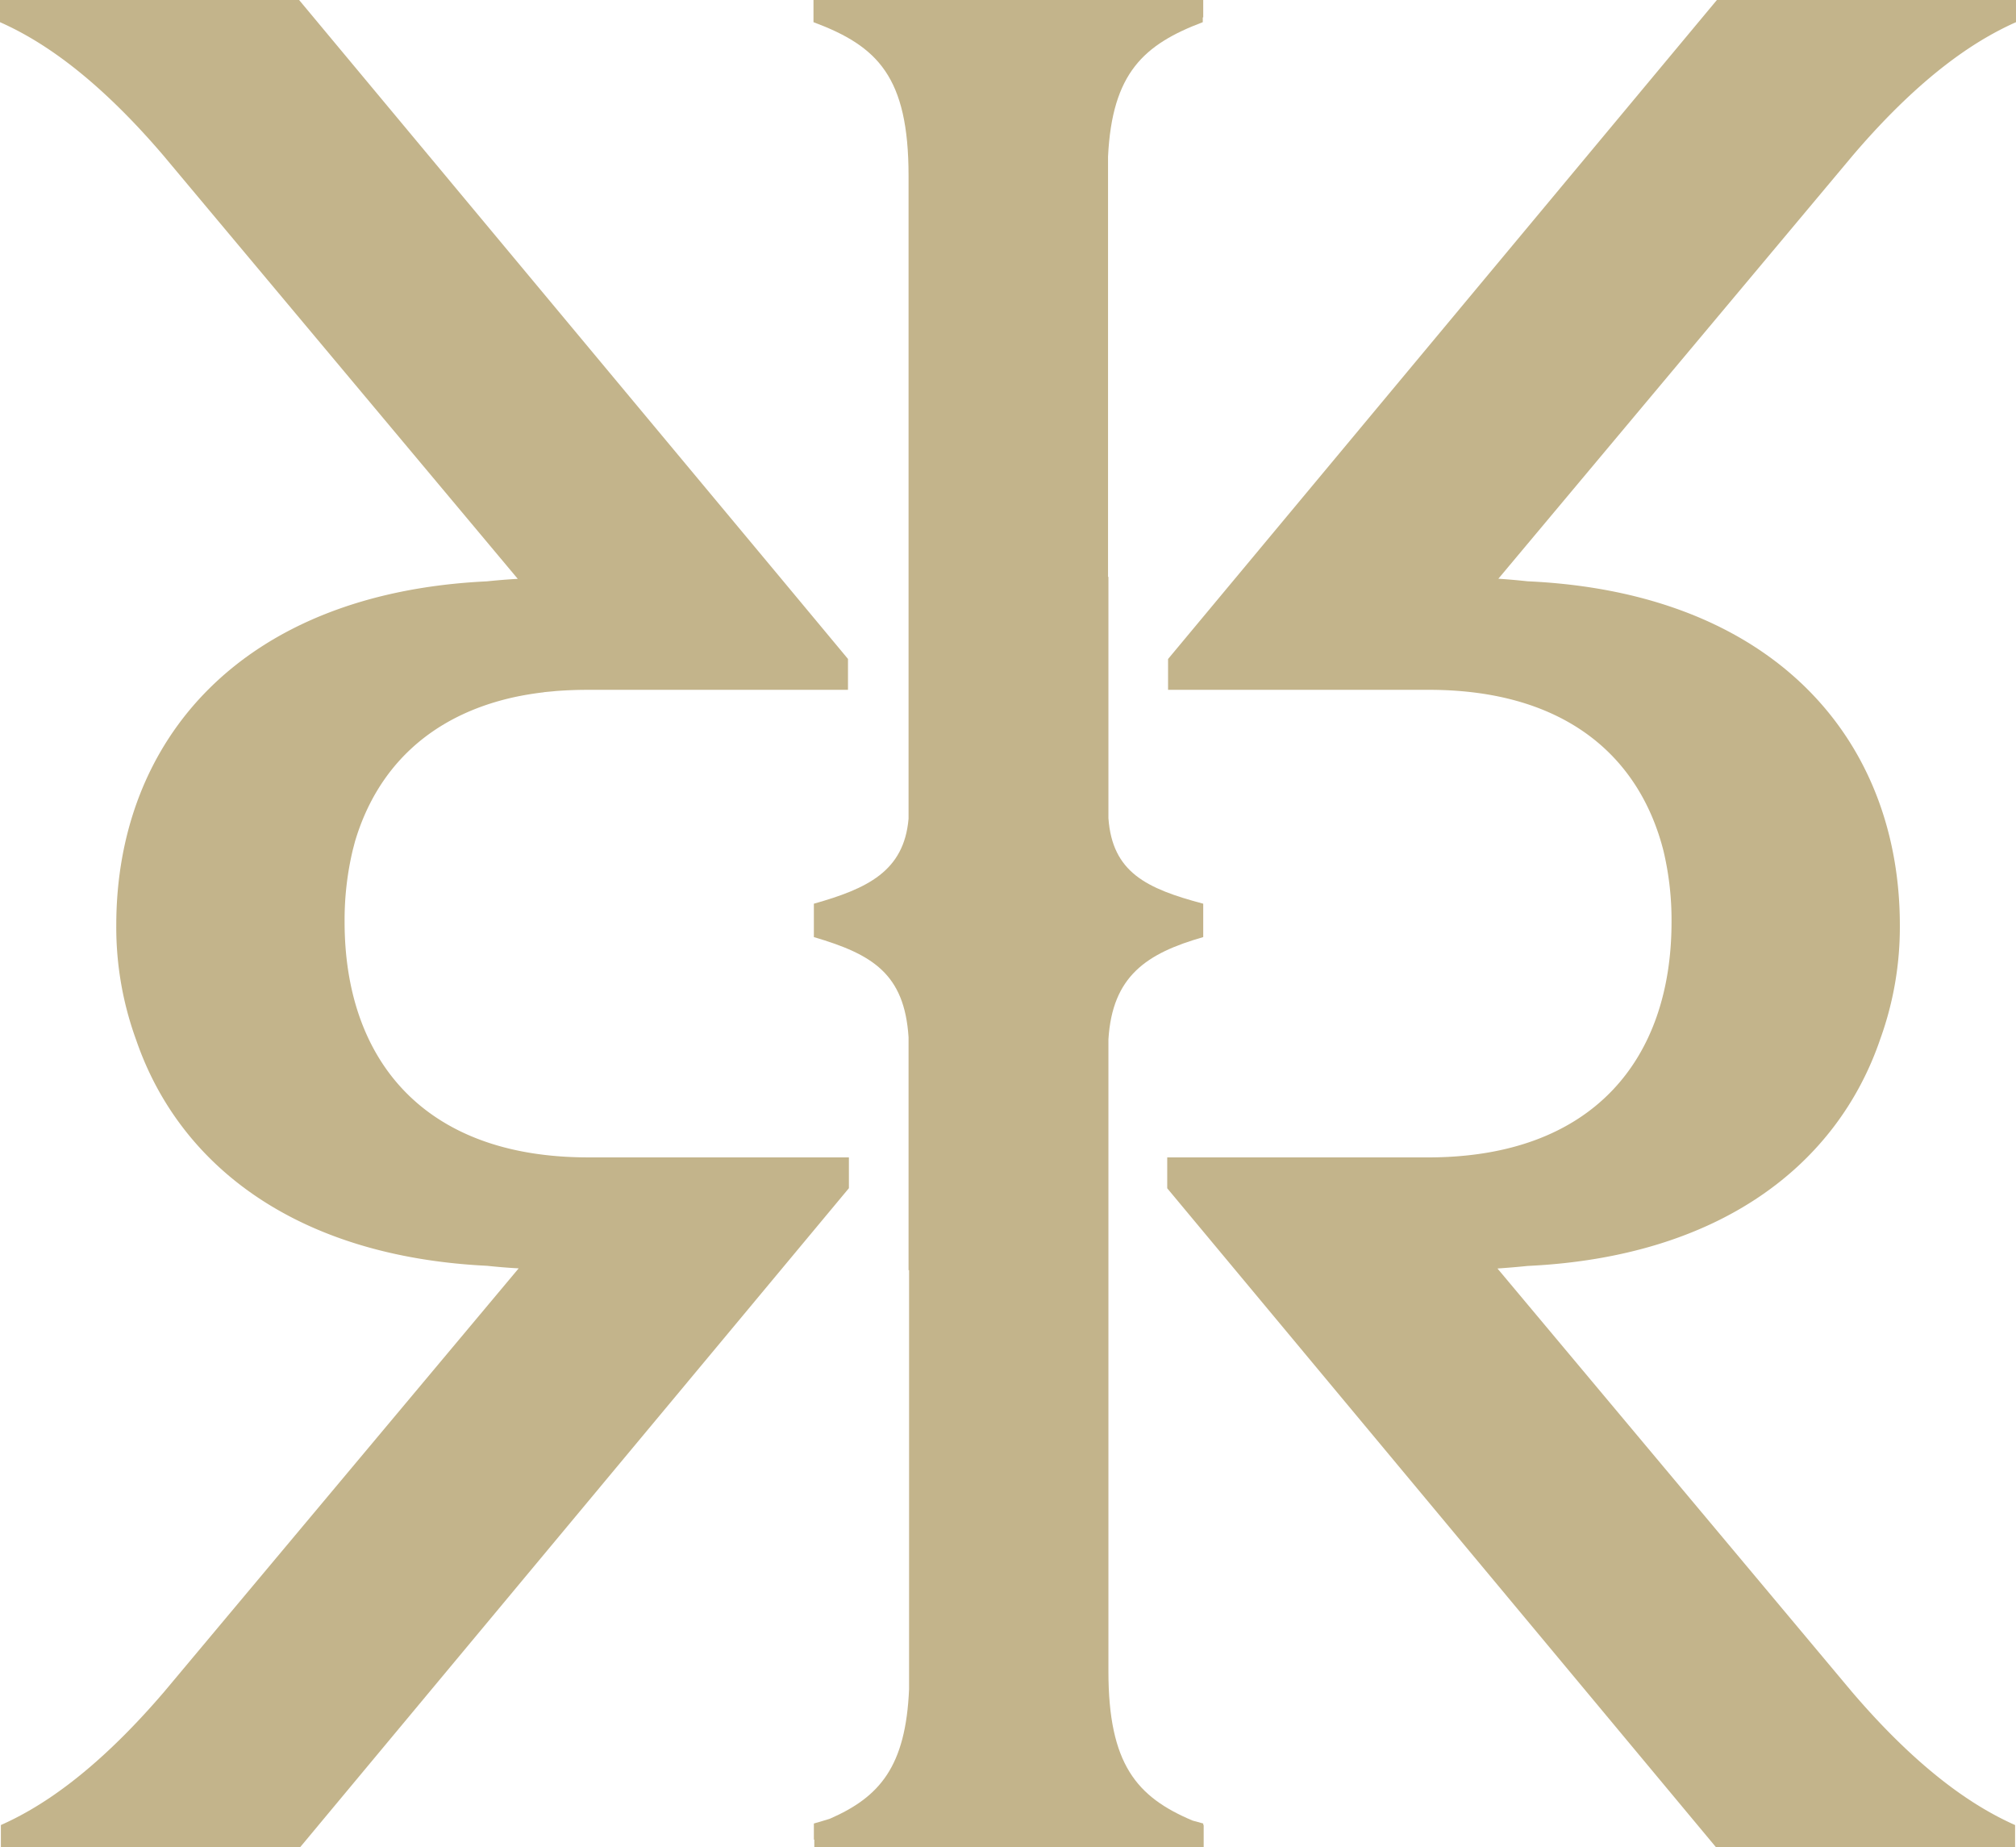 <svg xmlns="http://www.w3.org/2000/svg" xmlns:xlink="http://www.w3.org/1999/xlink" width="456.366" height="418.081" viewBox="0 0 456.366 418.081">
  <defs>
    <clipPath id="clip-path">
      <rect id="Rectangle_233" data-name="Rectangle 233" width="456.366" height="418.081" fill="#c3b48b"/>
    </clipPath>
  </defs>
  <g id="Group_185" data-name="Group 185" transform="translate(0 0)">
    <g id="Group_175" data-name="Group 175" transform="translate(0 0)" clip-path="url(#clip-path)">
      <path id="Path_6725" data-name="Path 6725" d="M210.358,5.018V0h-67.71L18.409,149.154v6.975H77.461c30.208,0,47.494,14.56,53.078,36.371a67.637,67.637,0,0,1,1.842,16.155c0,30.889-17.62,53.3-55.122,53.3H18.22v6.99l39.156,47.016,85.069,102.124h67.71v-5.018c-7.831-3.495-20.419-10.848-36.922-30.135L92.978,287.1c2.32-.16,4.6-.348,6.83-.58,43.289-2.045,70.074-22.667,79.848-51.424a74.47,74.47,0,0,0,4.409-25.669c0-41.955-28.439-75.324-84.272-77.862-2.161-.232-4.365-.435-6.613-.58l80.255-95.83c16.489-19.317,29.091-26.64,36.922-30.135" transform="translate(246.008 -0.001)" fill="#c3b48b"/>
      <path id="Path_6726" data-name="Path 6726" d="M192.167,261.98v-.029H133.115c-37.488,0-55.108-22.42-55.108-53.31a68.333,68.333,0,0,1,1.842-16.228l.508-1.943C85.243,174,97.12,161.988,116.568,157.754c2.045-.435,4.148-.783,6.337-1.044a.346.346,0,0,0,.2-.043c.885-.1,1.769-.16,2.668-.261,2.291-.174,4.7-.276,7.15-.276h59.038v-6.99L176.5,130.562,146.529,94.6,67.71,0H0V5.018c7.86,3.5,20.433,10.819,36.951,30.135l80.255,95.859c-2.407.131-4.728.334-7.019.566-55.586,2.654-83.866,35.98-83.866,77.847a74.381,74.381,0,0,0,4.5,25.944c9.789,28.54,36.429,49.017,79.428,51.12,2.32.247,4.713.45,7.164.58L37.154,382.913C20.622,402.215,8.049,409.568.2,413.063v5.018H67.942l97.875-117.51,10.906-13.1,15.445-18.548Z" transform="translate(0 -0.001)" fill="#c3b48b"/>
      <path id="Path_6727" data-name="Path 6727" d="M100.929,412.715c-.827-.218-1.639-.45-2.422-.667-12.617-5.322-19.041-12.733-19.041-33.775V235.253c.885-14.314,8.585-19.476,21.463-23.16v-7.556c-12.878-3.422-20.578-7.092-21.463-19.36V130.562h-.087V35.443c.928-18.983,8.136-25.379,21.449-30.425V3.945l.1-.029V0H12.7V5.018c14.531,5.424,21.521,12.37,21.521,34.776V185.308c-1.03,11.935-9.4,15.822-21.434,19.23v7.556c13.284,3.9,20.506,8.31,21.434,22.667v52.715h.116v94.858c-.754,17.475-6.627,24.364-17.91,29.294-1.175.363-2.378.74-3.64,1.088v3.64h.1v1.726H101.03v-5.018l-.1-.044Z" transform="translate(171.45 -0.001)" fill="#c3b48b"/>
    </g>
  </g>
</svg>
